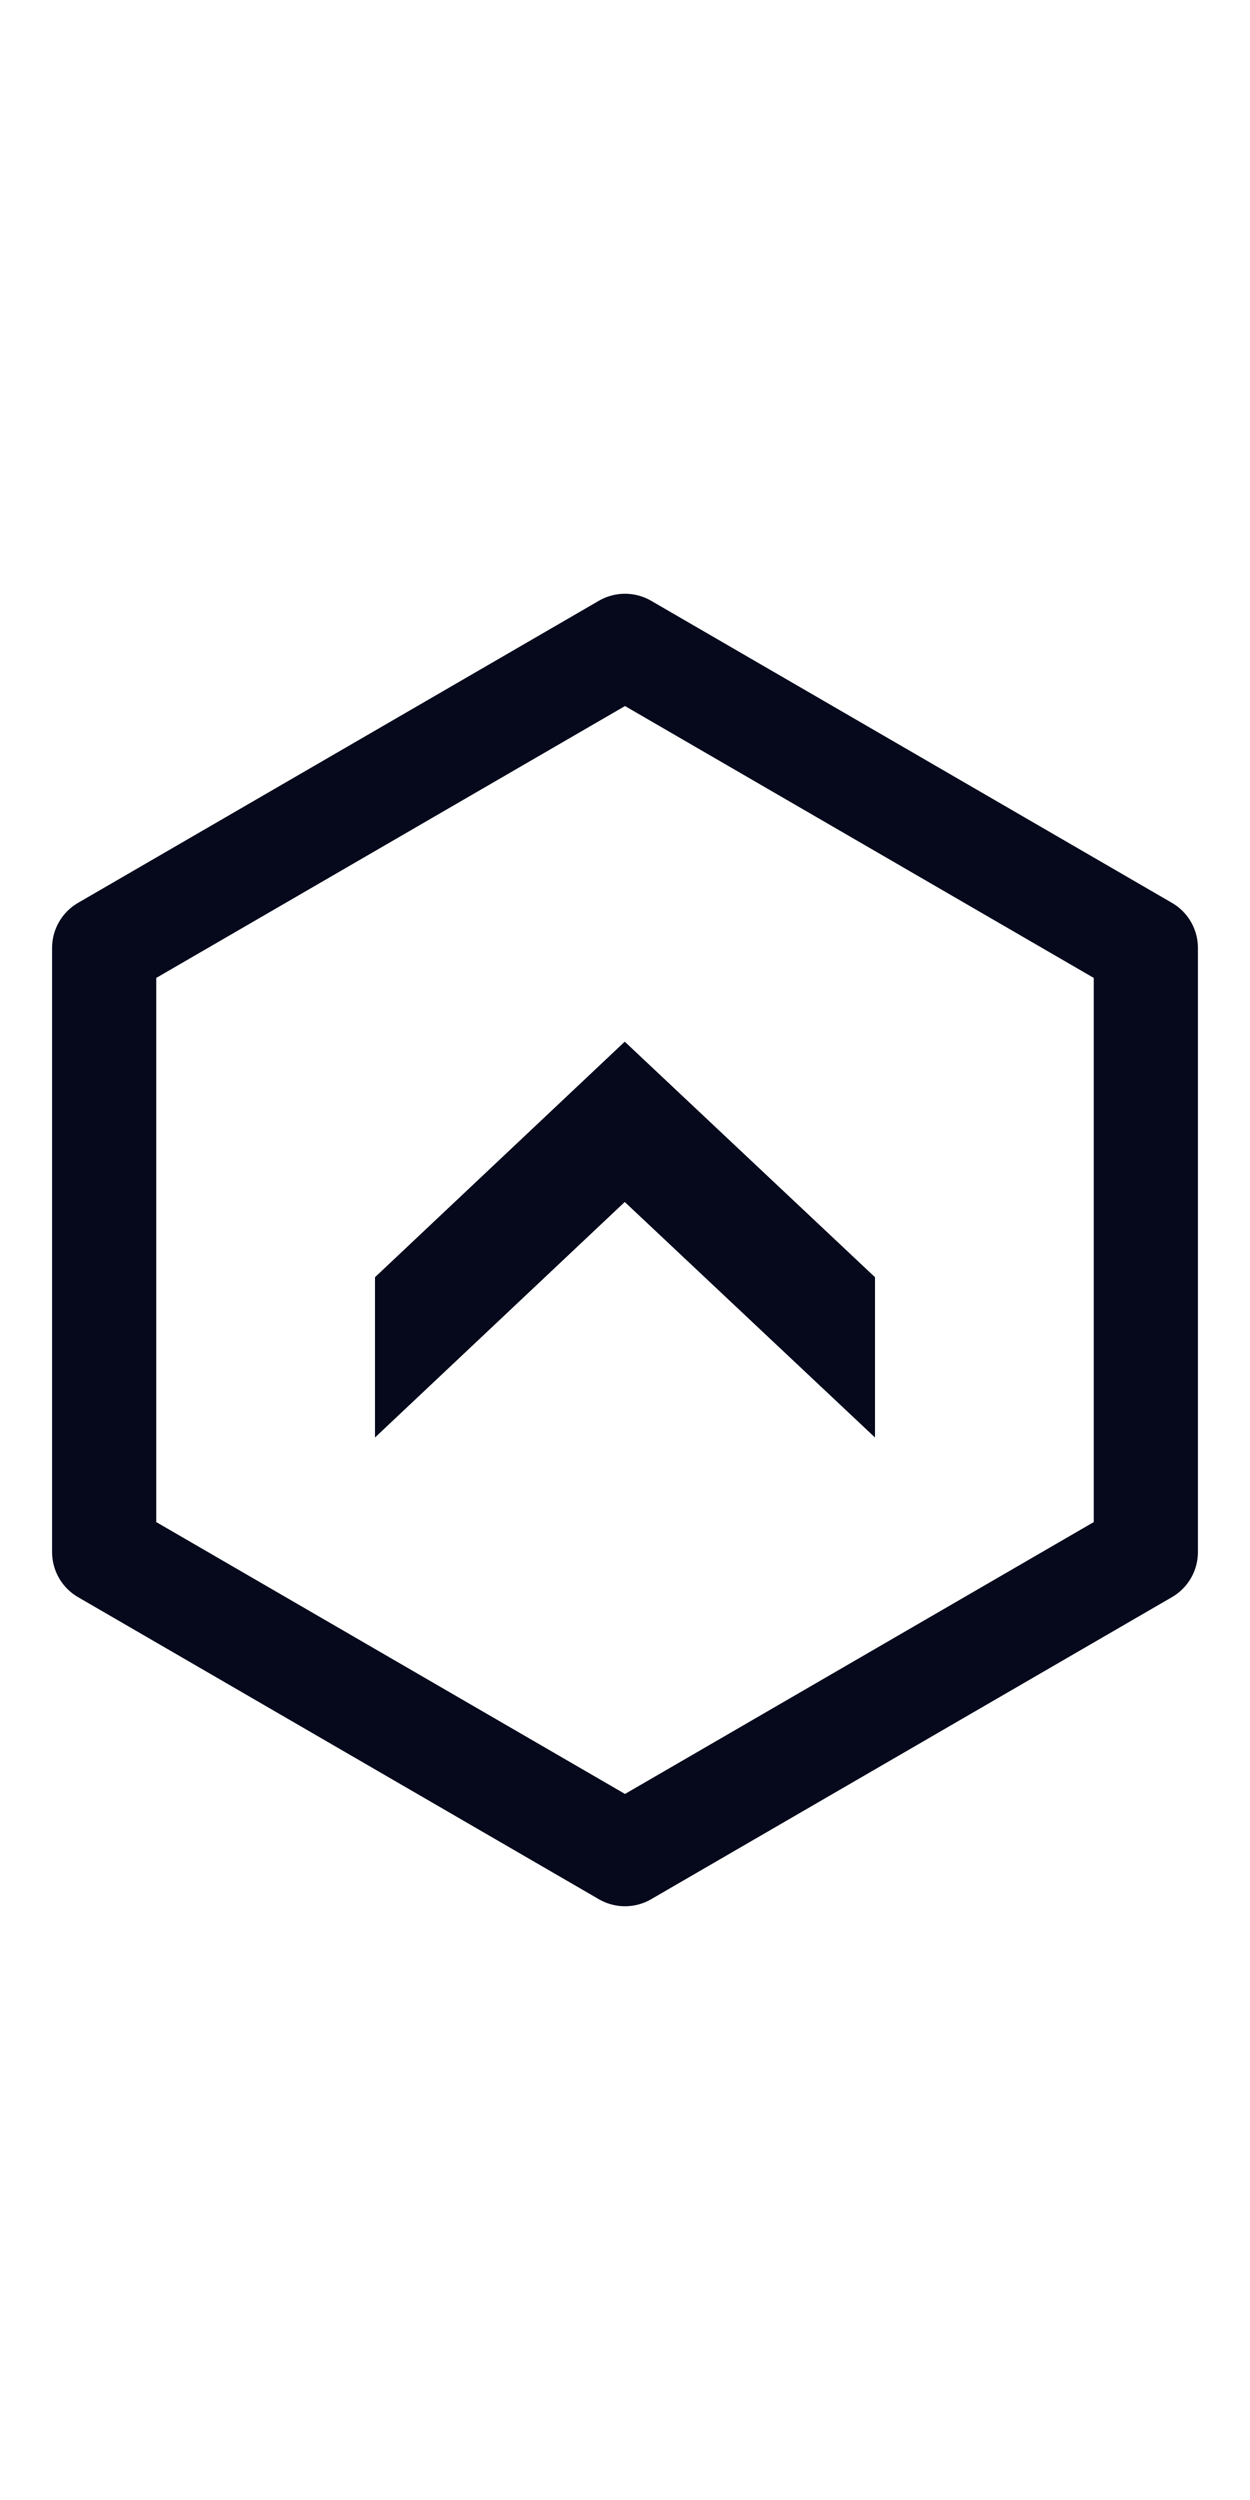 <svg width="40px" height="80px" viewBox="0 0 60 70" version="1.1" xmlns="http://www.w3.org/2000/svg" xmlns:xlink="http://www.w3.org/1999/xlink">
<title>icon-devportal</title>
<g id="Symbols" stroke="none" stroke-width="1" fill="none" fill-rule="evenodd">
    <g id="icon-devportal-small">
        <g id="Group" transform="translate(5, 6)">
            <polygon id="Page-1" stroke="#05091b" stroke-width="5" stroke-linecap="round" stroke-linejoin="round" points="0 14.5 0 43.5 25 58 50 43.5 50 14.5 25 -1.13686838e-13"></polygon>
            <polygon id="Fill-1" fill="#05091b" points="24.988 26.695 37 38 37 30.306 24.988 19 13 30.306 13 38"></polygon>
        </g>
    </g>
</g>
</svg>